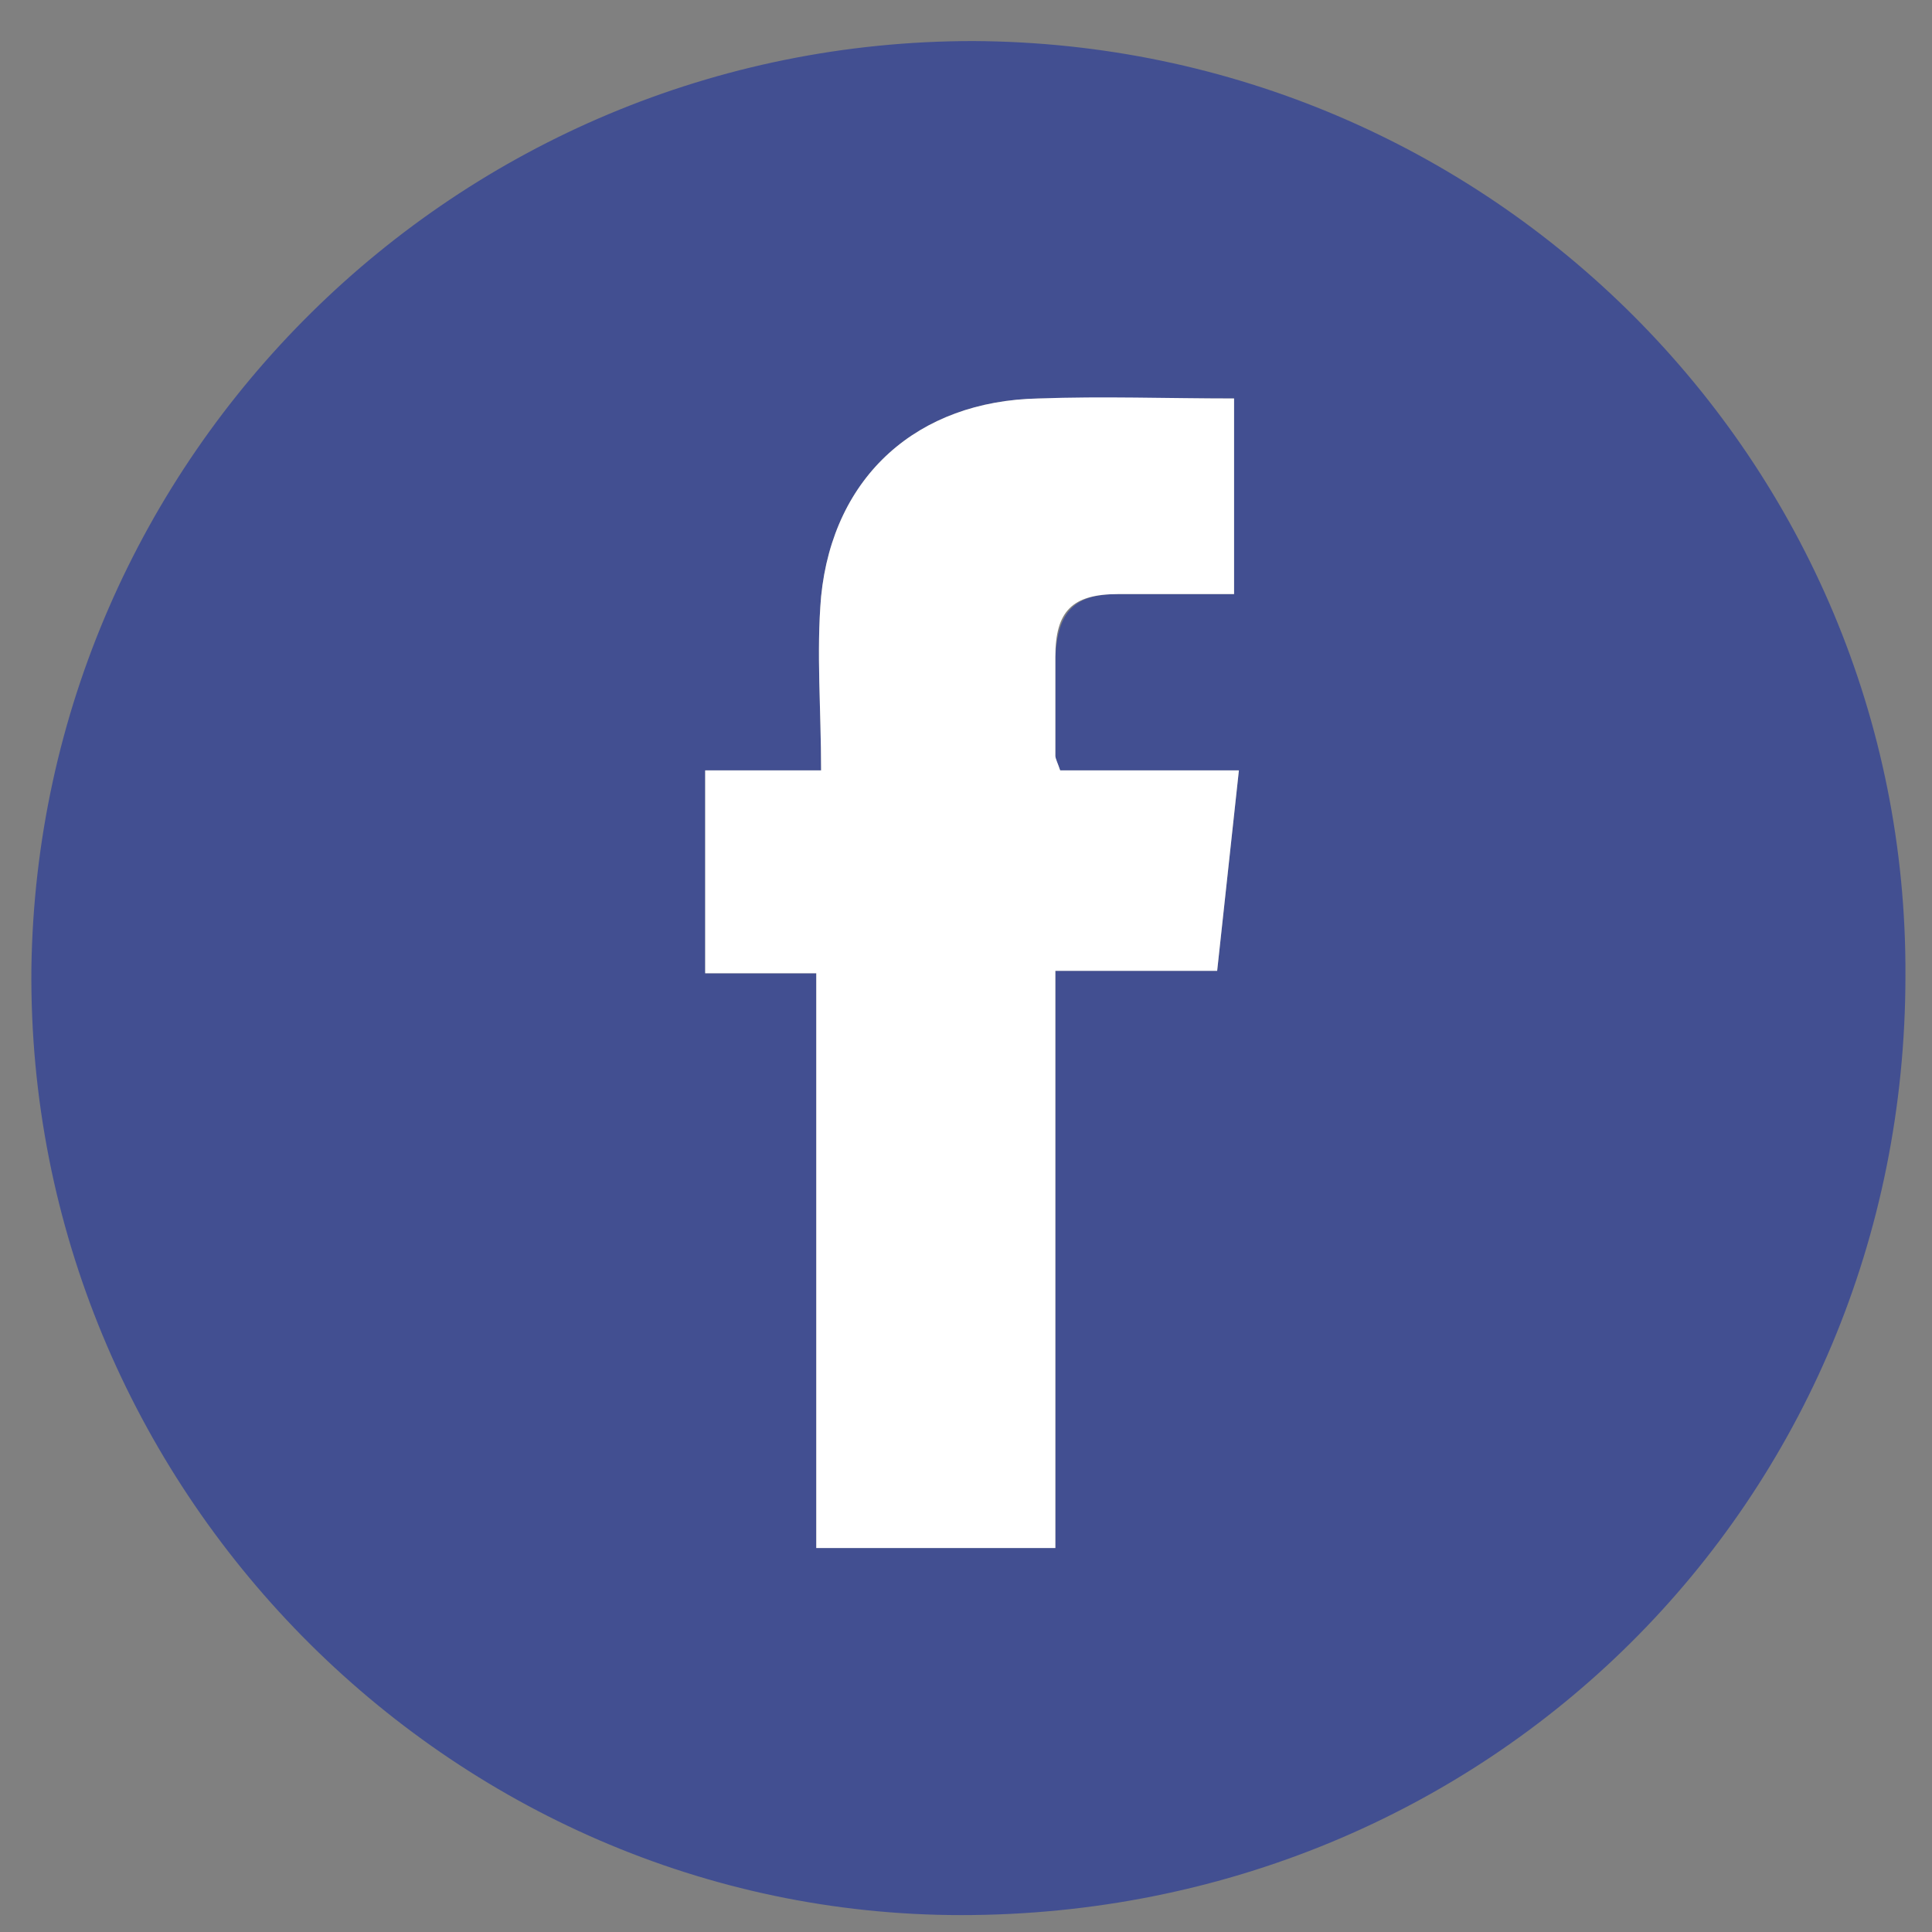 <?xml version="1.0" encoding="utf-8"?>
<!-- Generator: Adobe Illustrator 26.0.2, SVG Export Plug-In . SVG Version: 6.00 Build 0)  -->
<svg version="1.1" id="Слой_1" xmlns="http://www.w3.org/2000/svg" xmlns:xlink="http://www.w3.org/1999/xlink" x="0px" y="0px"
	 viewBox="0 0 80 80" style="enable-background:new 0 0 80 80;" xml:space="preserve">
<rect x="0" y="0" width="80" height="80" fill="#808080" stroke="none"/>
<style type="text/css">
	.st0{fill:#424F91;}
	.st1{fill:#FFFFFF;}
</style>
<g>
	<path class="st0" d="M40.3,1.7C61.7,1.8,79,19.1,78.9,40.4c0,21.8-17.3,38.9-39.1,38.9c-21.2,0-38.7-17.7-38.5-39.2
		C1.6,18.9,18.9,1.7,40.3,1.7z M51.1,16.5c-2.8,0-5.4,0-8.1,0c-5,0.1-8.5,3.2-9,8.2c-0.2,2.3,0,4.7,0,7.2c-1.8,0-3.3,0-4.8,0
		c0,2.9,0,5.6,0,8.4c1.5,0,3,0,4.6,0c0,8,0,15.9,0,23.8c3.4,0,6.5,0,9.9,0c0-8,0-15.9,0-23.9c2.4,0,4.5,0,6.7,0
		c0.3-2.8,0.6-5.5,0.9-8.3c-2.6,0-5,0-7.4,0c-0.1-0.3-0.2-0.4-0.2-0.6c0-1.4,0-2.8,0-4.1c0.1-1.9,0.8-2.6,2.6-2.6c1.6,0,3.1,0,4.8,0
		C51.1,21.8,51.1,19.3,51.1,16.5z"/>
	<path class="st1" d="M51.1,16.5c0,2.8,0,5.3,0,8.1c-1.6,0-3.2,0-4.8,0c-1.9,0-2.6,0.7-2.6,2.6c0,1.4,0,2.8,0,4.1
		c0,0.1,0.1,0.3,0.2,0.6c2.4,0,4.8,0,7.4,0c-0.3,2.8-0.6,5.5-0.9,8.3c-2.2,0-4.3,0-6.7,0c0,8.1,0,15.9,0,23.9c-3.4,0-6.5,0-9.9,0
		c0-7.9,0-15.8,0-23.8c-1.6,0-3.1,0-4.6,0c0-2.8,0-5.5,0-8.4c1.4,0,2.9,0,4.8,0c0-2.5-0.2-4.9,0-7.2c0.5-5,4-8.1,9-8.2
		C45.7,16.4,48.3,16.5,51.1,16.5z"/>
</g>
</svg>
